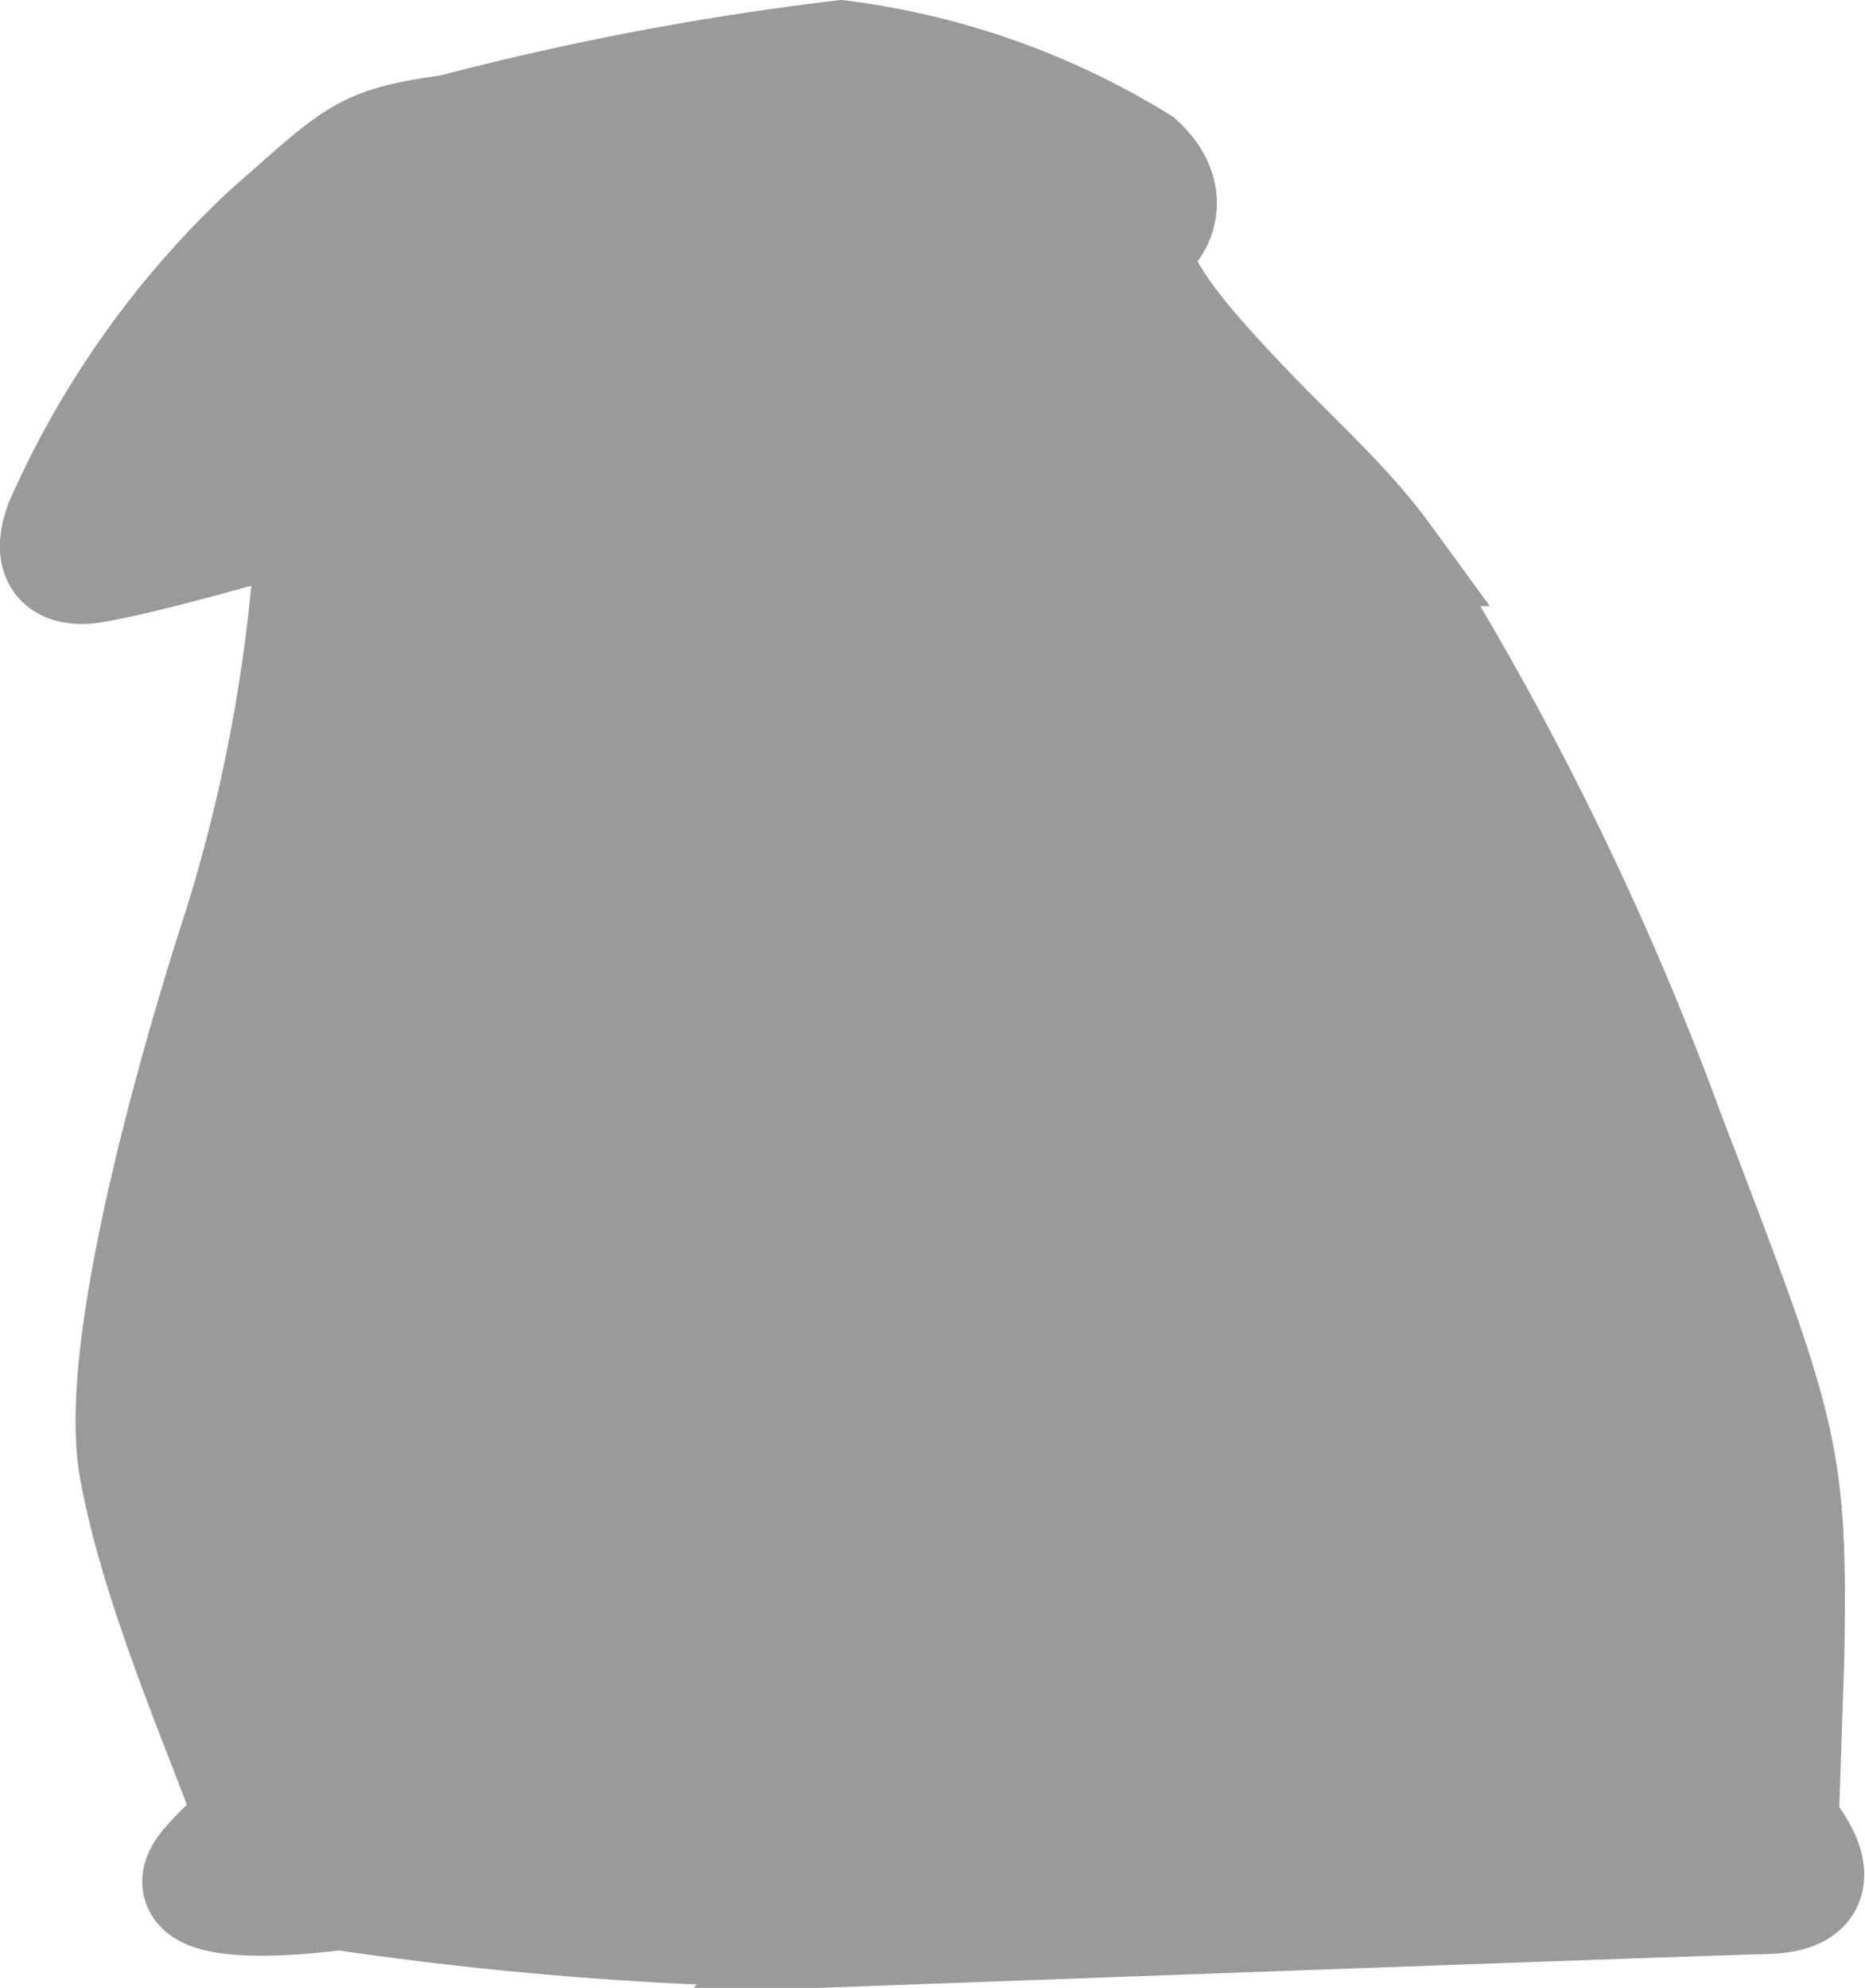 <svg xmlns="http://www.w3.org/2000/svg" width="18.09" height="19.283" viewBox="0 0 18.09 19.283">
  <path id="Path_19827" data-name="Path 19827" d="M115.328,210.316s-.611.149-.391-.47a8.684,8.684,0,0,1,2-2.834c.916-.806.939-.885,1.824-1.01a27.946,27.946,0,0,1,3.789-.72,7.328,7.328,0,0,1,2.92,1.033c.438.407.11.783.031.783s-.188.274.564,1.127,1.331,1.3,1.793,1.934a29.631,29.631,0,0,1,2.771,5.637c1.1,2.873,1.182,3.061,1.151,5.026l-.055,1.652s.673.736-.2.759-9.2.329-9.2.329a34.407,34.407,0,0,1-4.642-.368s-1.871.266-1.307-.368c0,0,.258-.3.392-.321s-.861-2.043-1.112-3.492,1.01-5.238,1.01-5.238a16.056,16.056,0,0,0,.712-3.993S115.931,210.214,115.328,210.316Z" transform="translate(-114.39 -204.779)" fill="#9a9a9a" stroke="#9a9a9a" stroke-miterlimit="10" stroke-width="1"/>
</svg>

